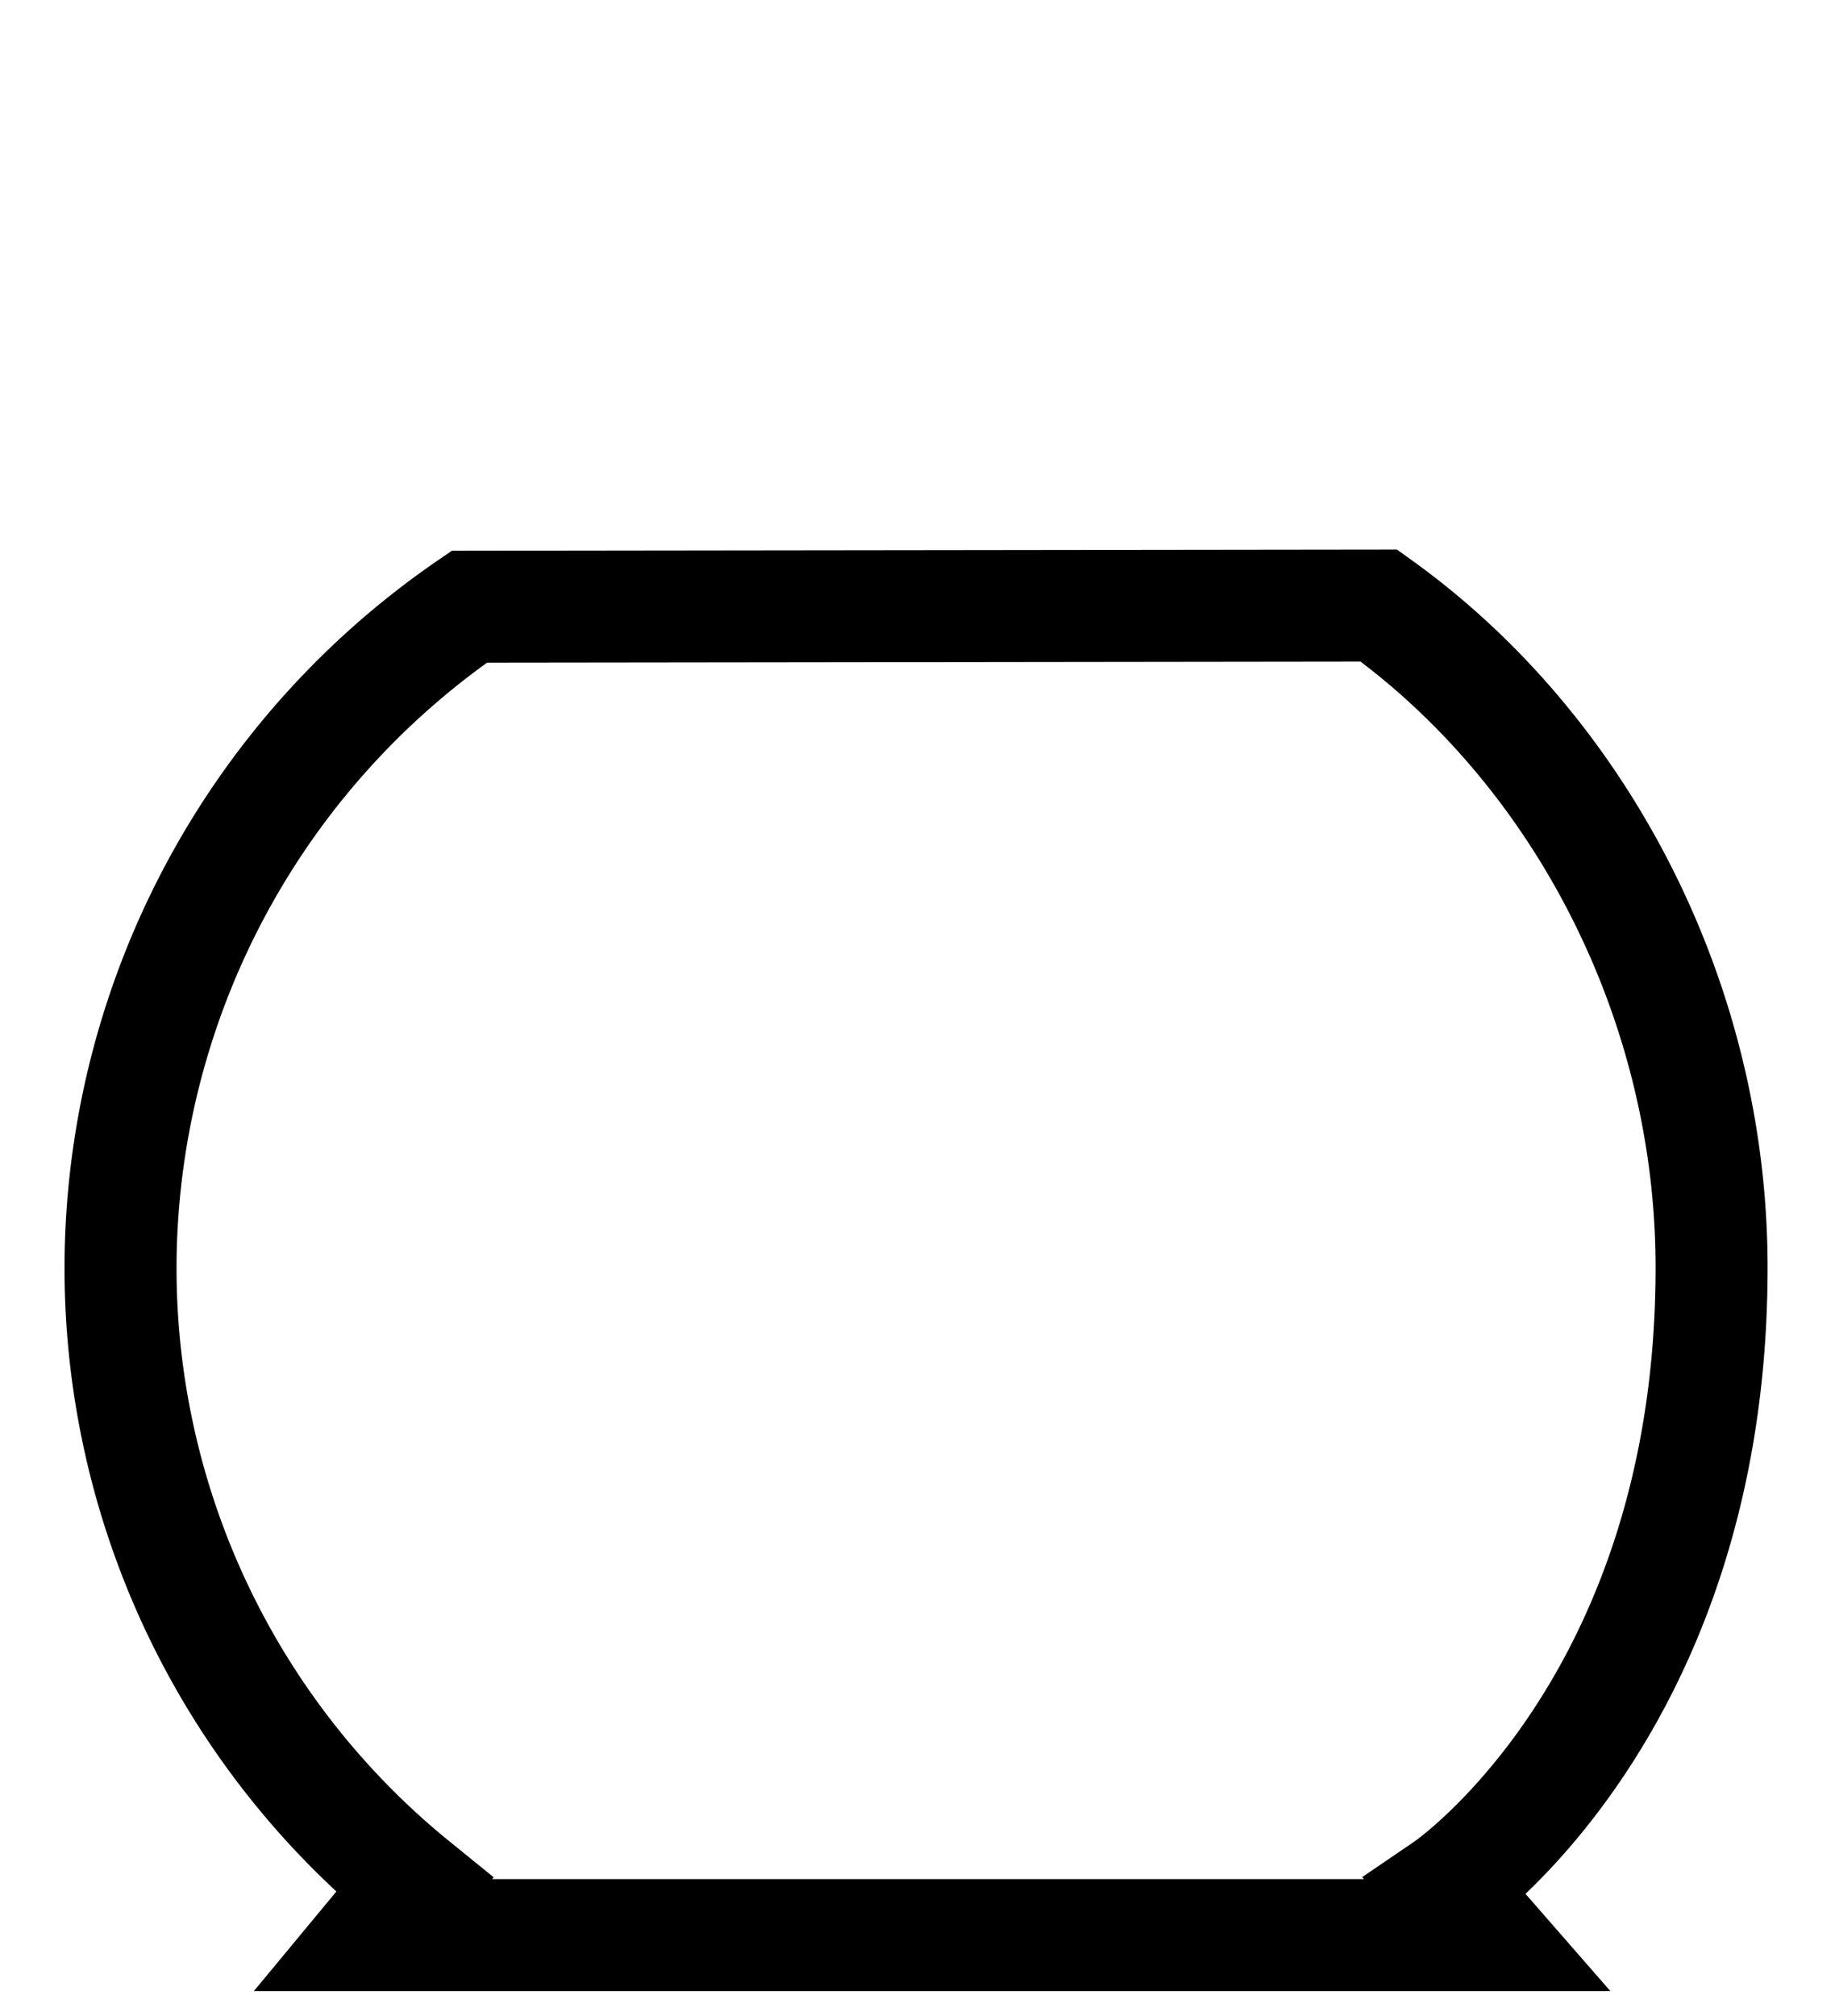 <svg id="b5cde780-2f04-4755-aa18-7d5d4331757f" data-name="Layer 1" xmlns="http://www.w3.org/2000/svg" viewBox="0 0 180.21 197.92"><defs><style>.ed93f1a4-f8f3-43e3-8f33-0214044e1567{fill:none;stroke:#000;stroke-miterlimit:10;stroke-width:11px;}</style></defs><path class="ed93f1a4-f8f3-43e3-8f33-0214044e1567" d="M46.09,59.57a78.87,78.87,0,0,0-34.22,62.71A78,78,0,0,0,40.7,185.09L36.63,190H146.05L142,185.36s26.09-17.76,26.09-60.9c0-26.19-12.89-50.81-32.67-65Z"/></svg>